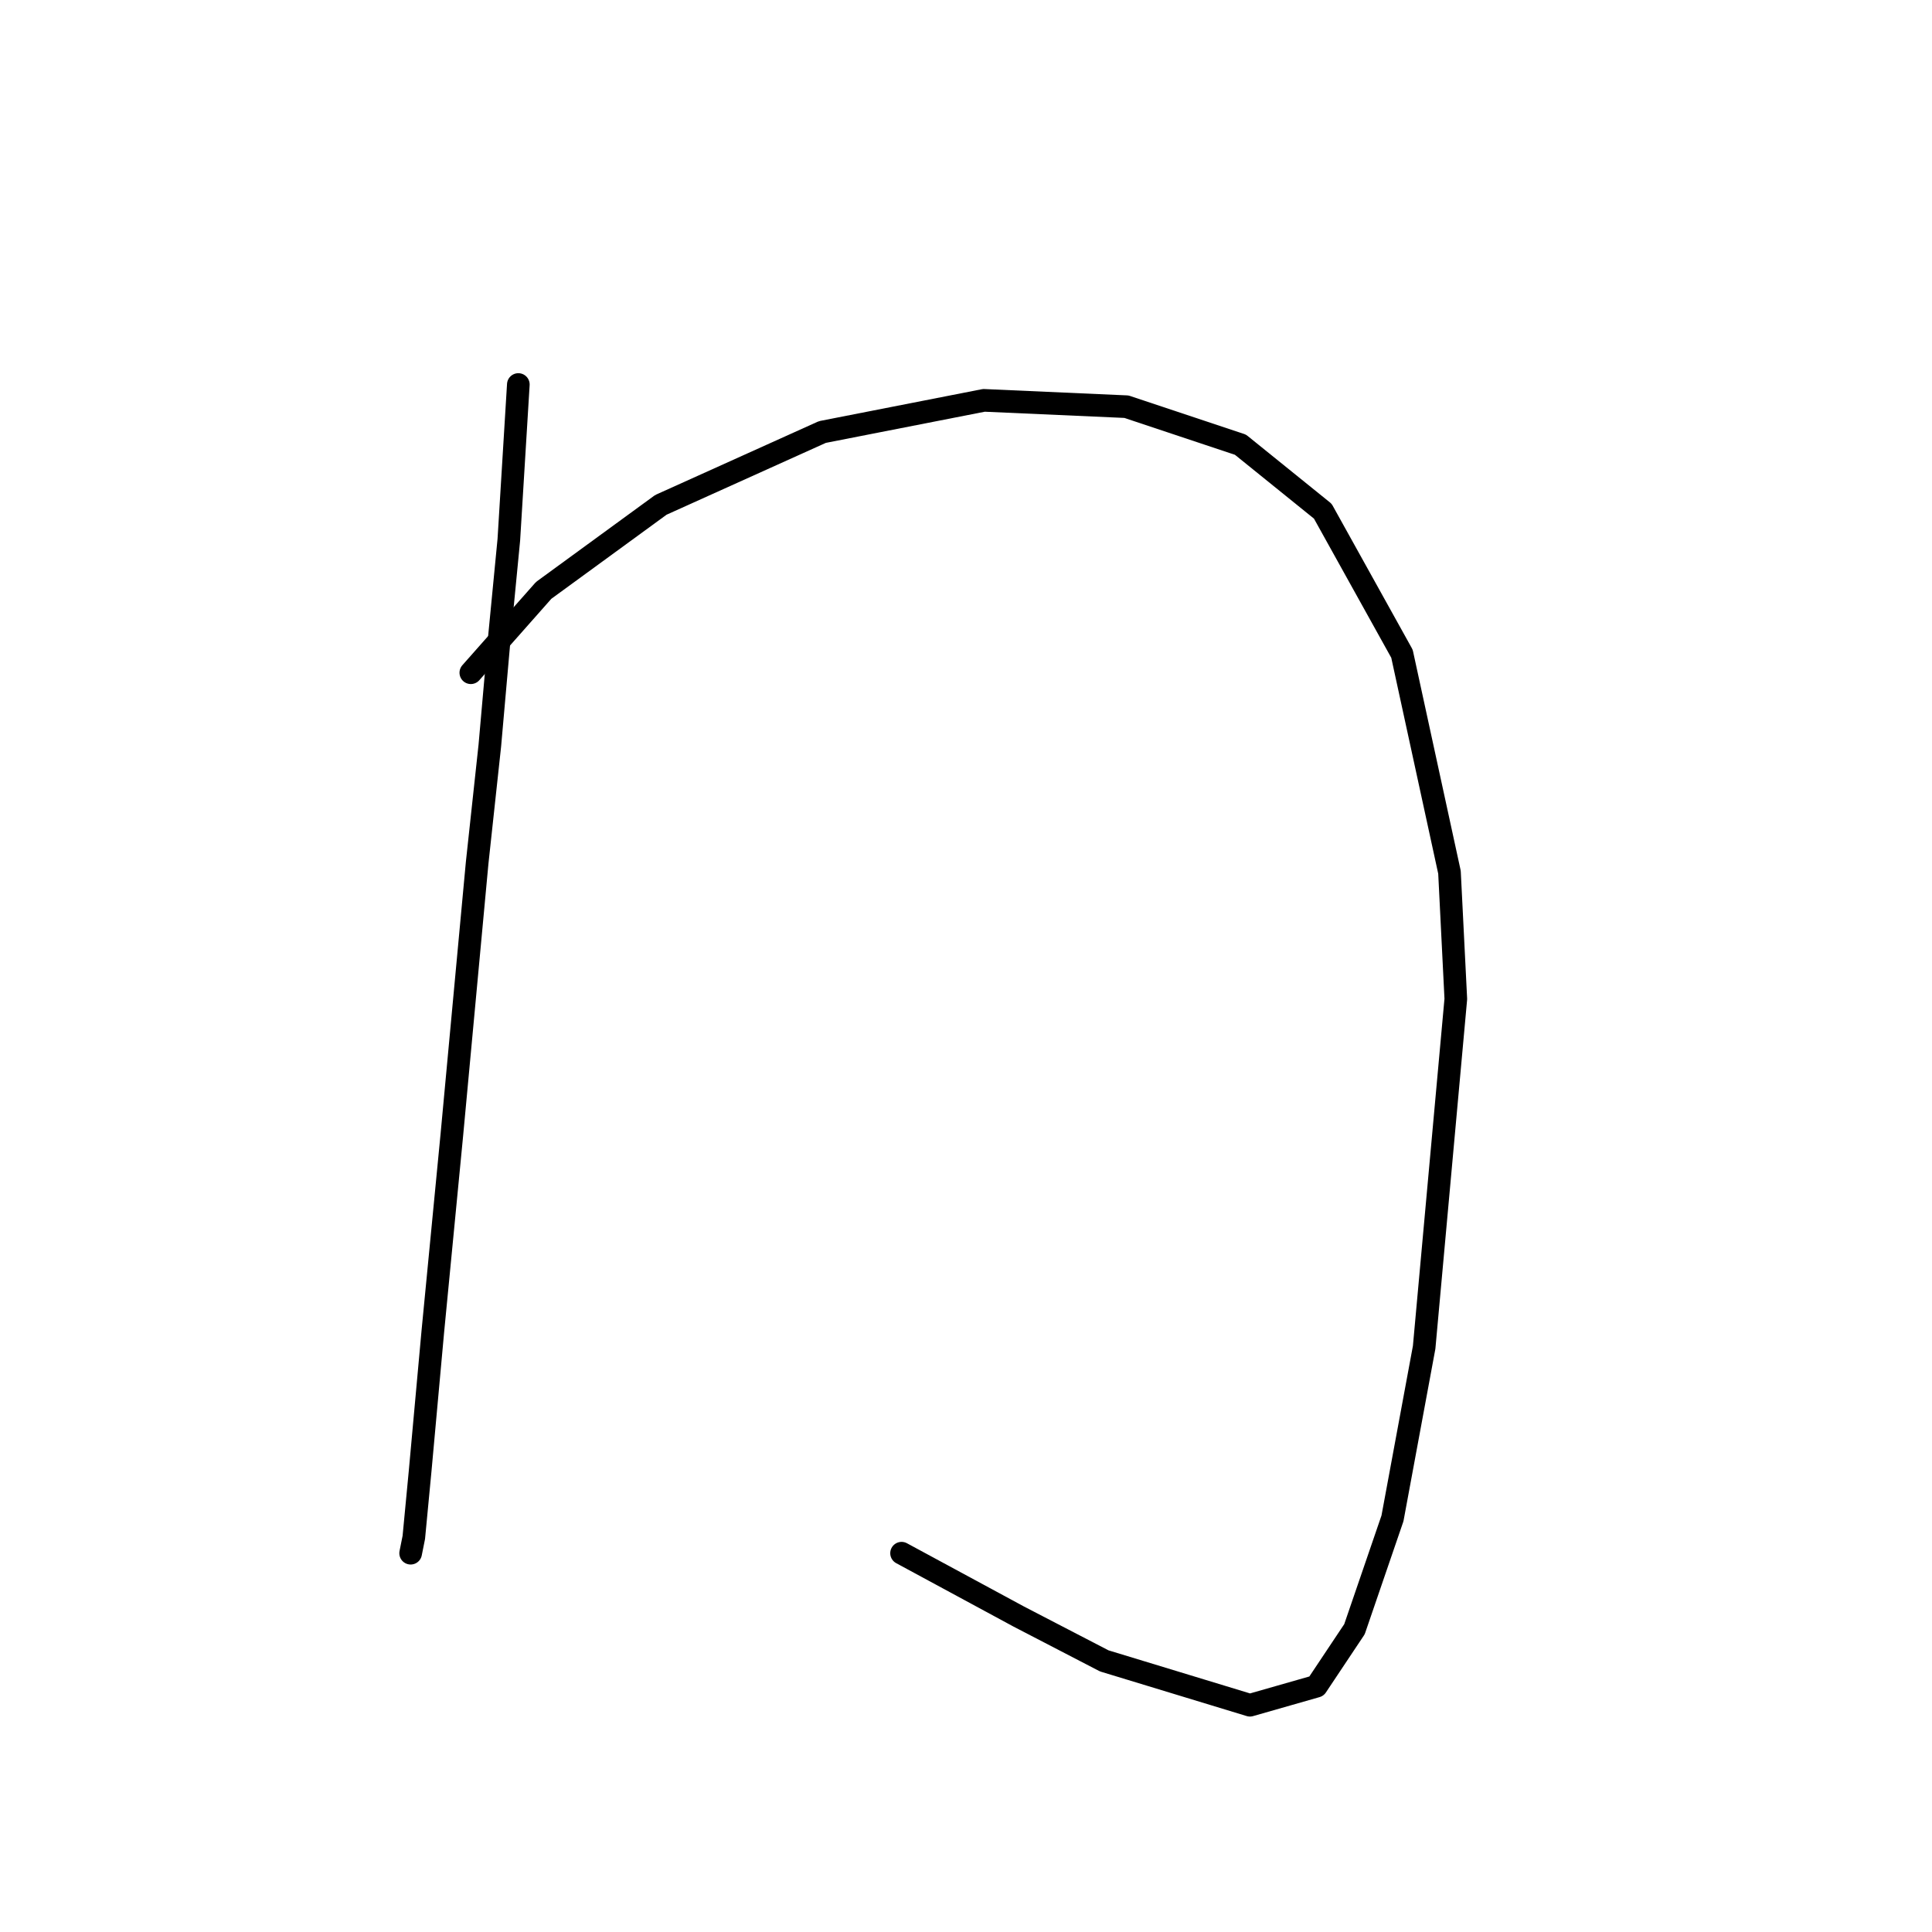<?xml version="1.0" standalone="no"?>
    <svg width="256" height="256" xmlns="http://www.w3.org/2000/svg" version="1.1">
    <polyline stroke="black" stroke-width="3" stroke-linecap="round" fill="transparent" stroke-linejoin="round" points="68.682 50.95 67.423 71.514 66.164 84.524 64.905 98.792 63.226 114.32 59.869 150.411 57.351 176.431 55.672 194.896 54.833 203.709 54.413 205.807 54.413 205.807 " />
        <polyline stroke="black" stroke-width="3" stroke-linecap="round" fill="transparent" stroke-linejoin="round" points="62.387 89.14 72.039 78.229 87.567 66.898 108.97 57.245 130.373 53.049 149.258 53.888 164.366 58.924 175.277 67.737 185.769 86.622 192.064 115.579 192.903 132.366 188.707 178.529 184.51 201.191 179.474 215.879 174.438 223.433 165.625 225.951 146.32 220.076 134.989 214.201 119.462 205.807 119.462 205.807 " />
        </svg>
